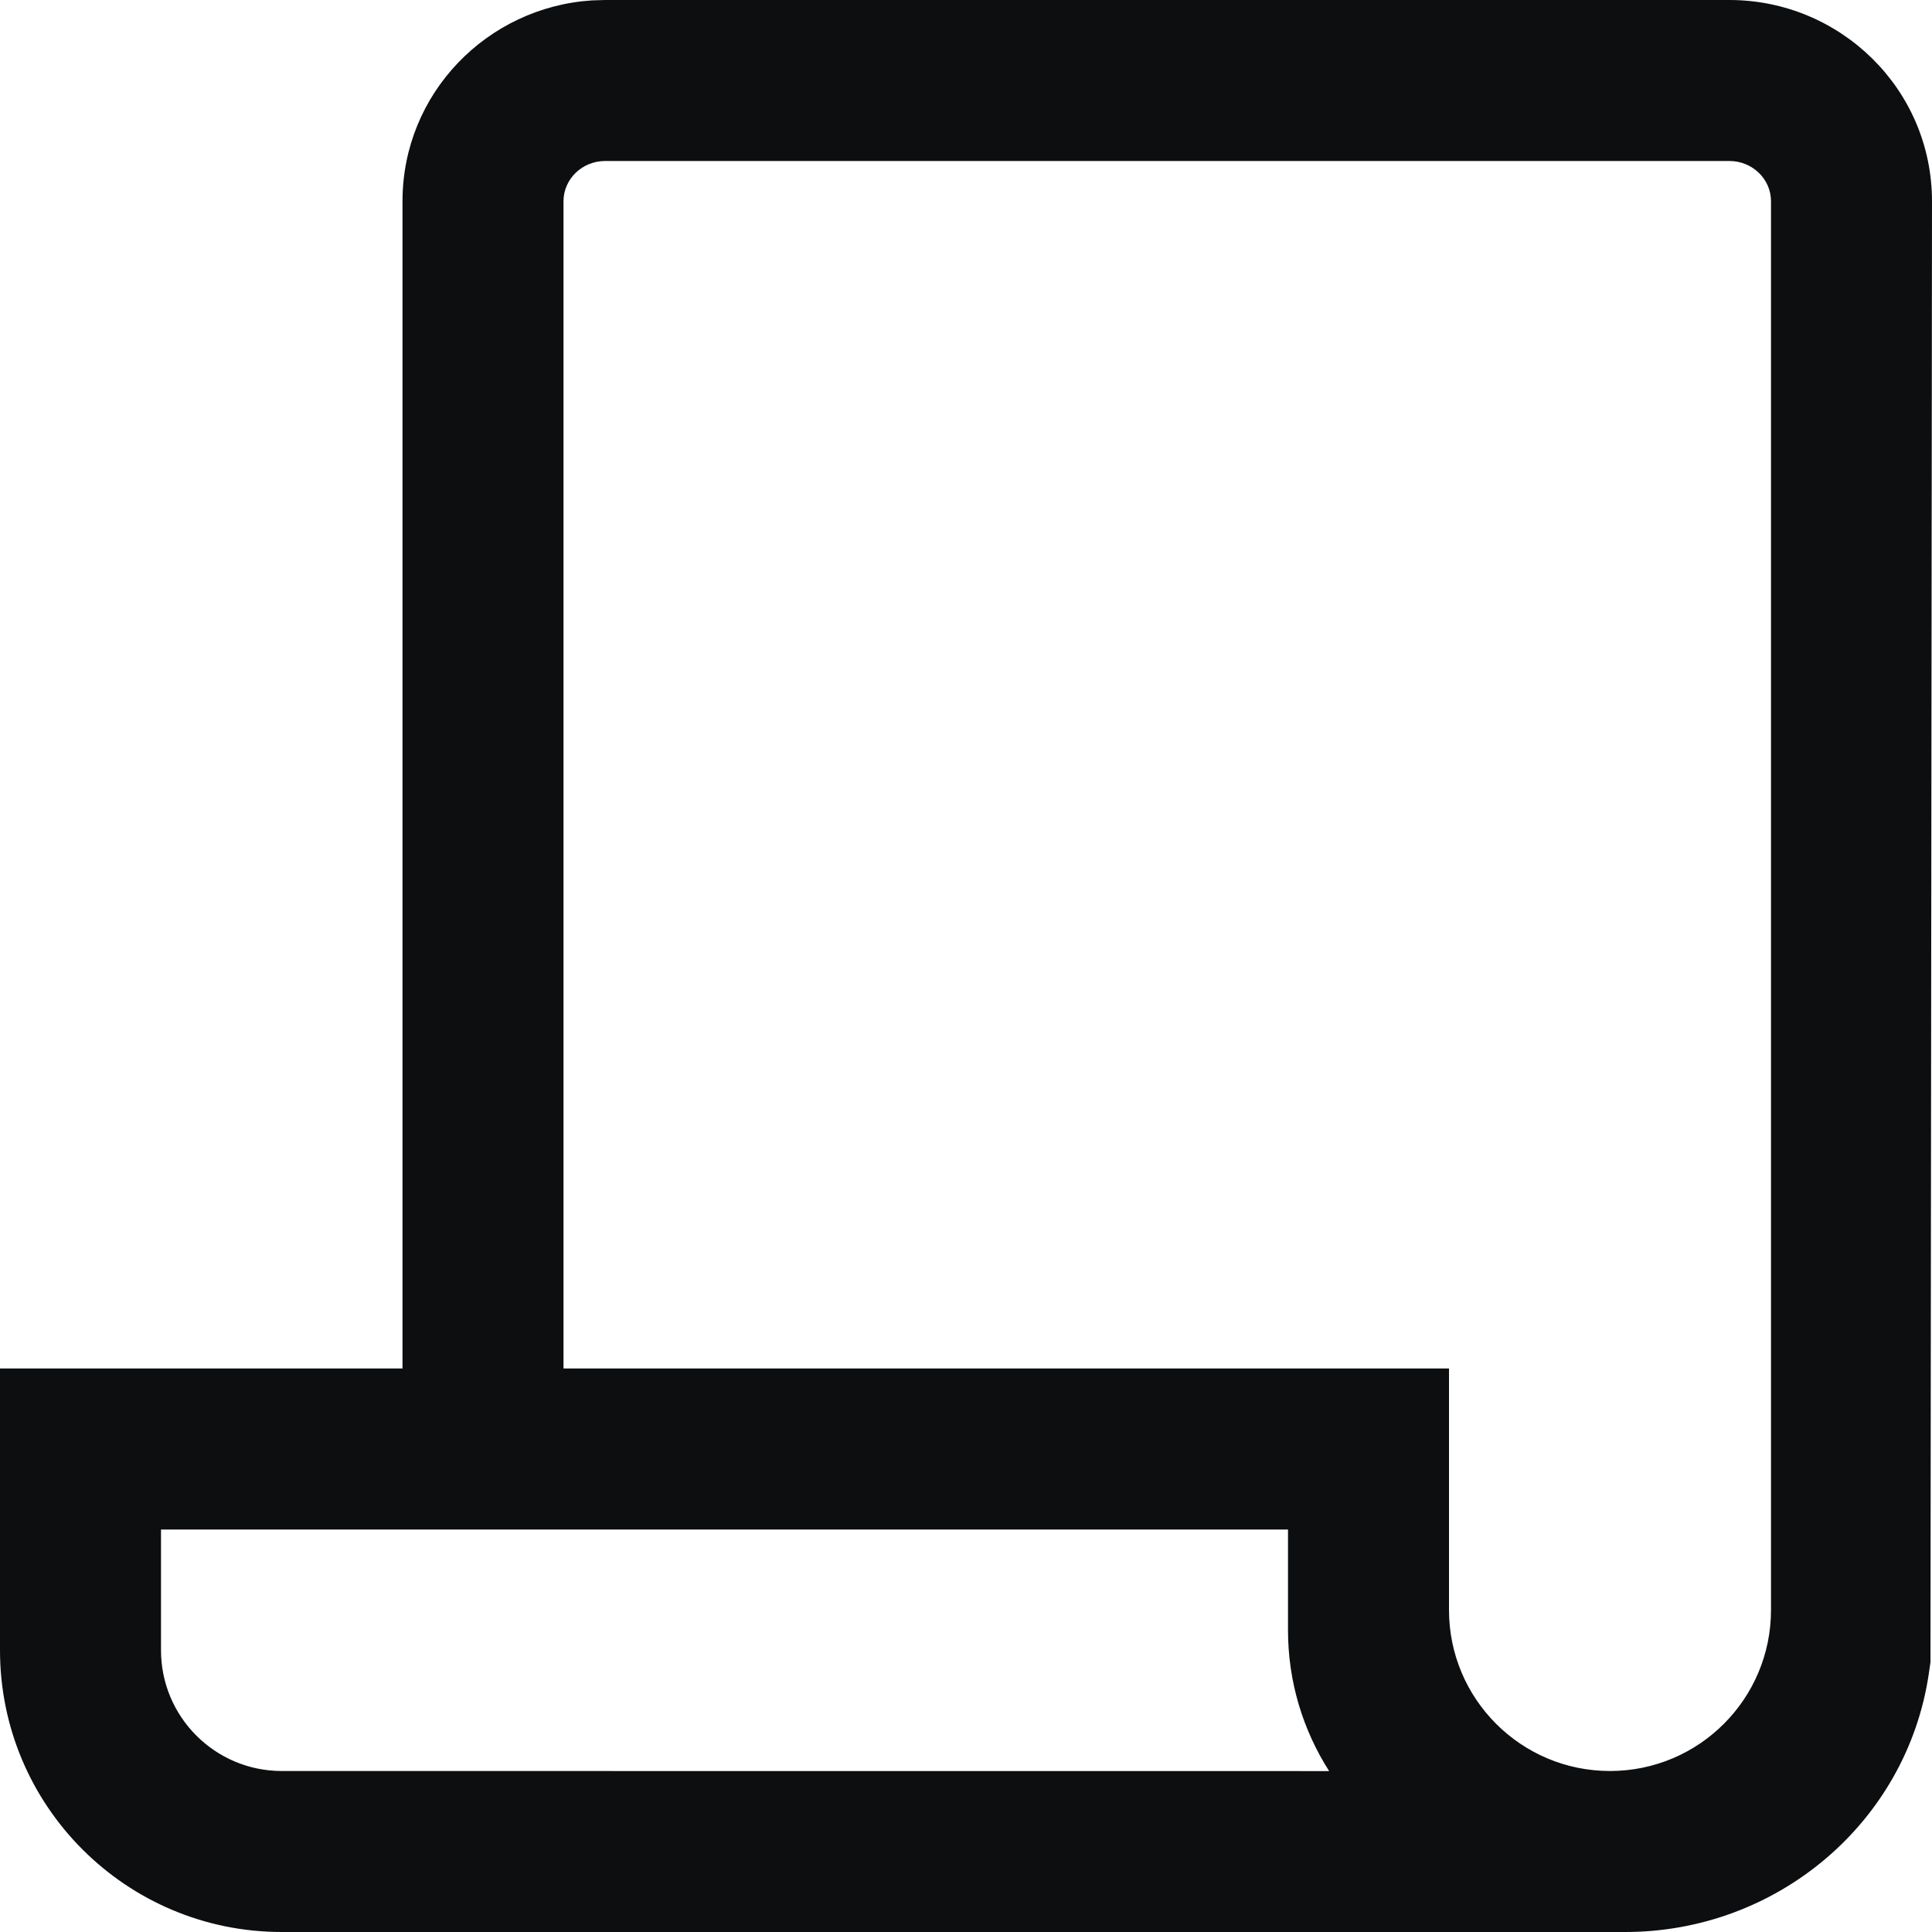 <?xml version="1.0" encoding="UTF-8"?>
<svg width="24px" height="24px" viewBox="0 0 24 24" version="1.1" xmlns="http://www.w3.org/2000/svg" xmlns:xlink="http://www.w3.org/1999/xlink">
    <title>business-agreement</title>
    <g id="business-agreement" stroke="none" stroke-width="1" fill="none" fill-rule="evenodd">
        <path d="M21.483,0 C22.858,0 24,1.104 24,2.502 L23.981,20.649 L23.96,20.794 C23.686,22.639 22.076,24 20.19,24 L3.5,24 C1.567,24 -1.77635684e-15,22.433 -1.77635684e-15,20.5 L-1.77635684e-15,17 L5,17 L5,2.5 C5,1.16 6.052,0.089 7.353,0.005 L7.517,0 L21.483,0 Z M16,19 L2,19 L2,20.5 C2,21.328 2.672,22 3.5,22 L16.511,22.001 C16.188,21.495 16,20.895 16,20.25 L16,19 Z M18,20 C18,21.105 18.895,22 20,22 C21.105,22 22,21.105 22,20 L22,2.5 C22,2.224 21.768,2 21.483,2 L7.517,2 C7.232,2 7,2.224 7,2.5 L7,17 L18,17 L18,20 Z" id="Shape" fill="#0D0E10" fill-rule="nonzero"></path>
    </g>
</svg>